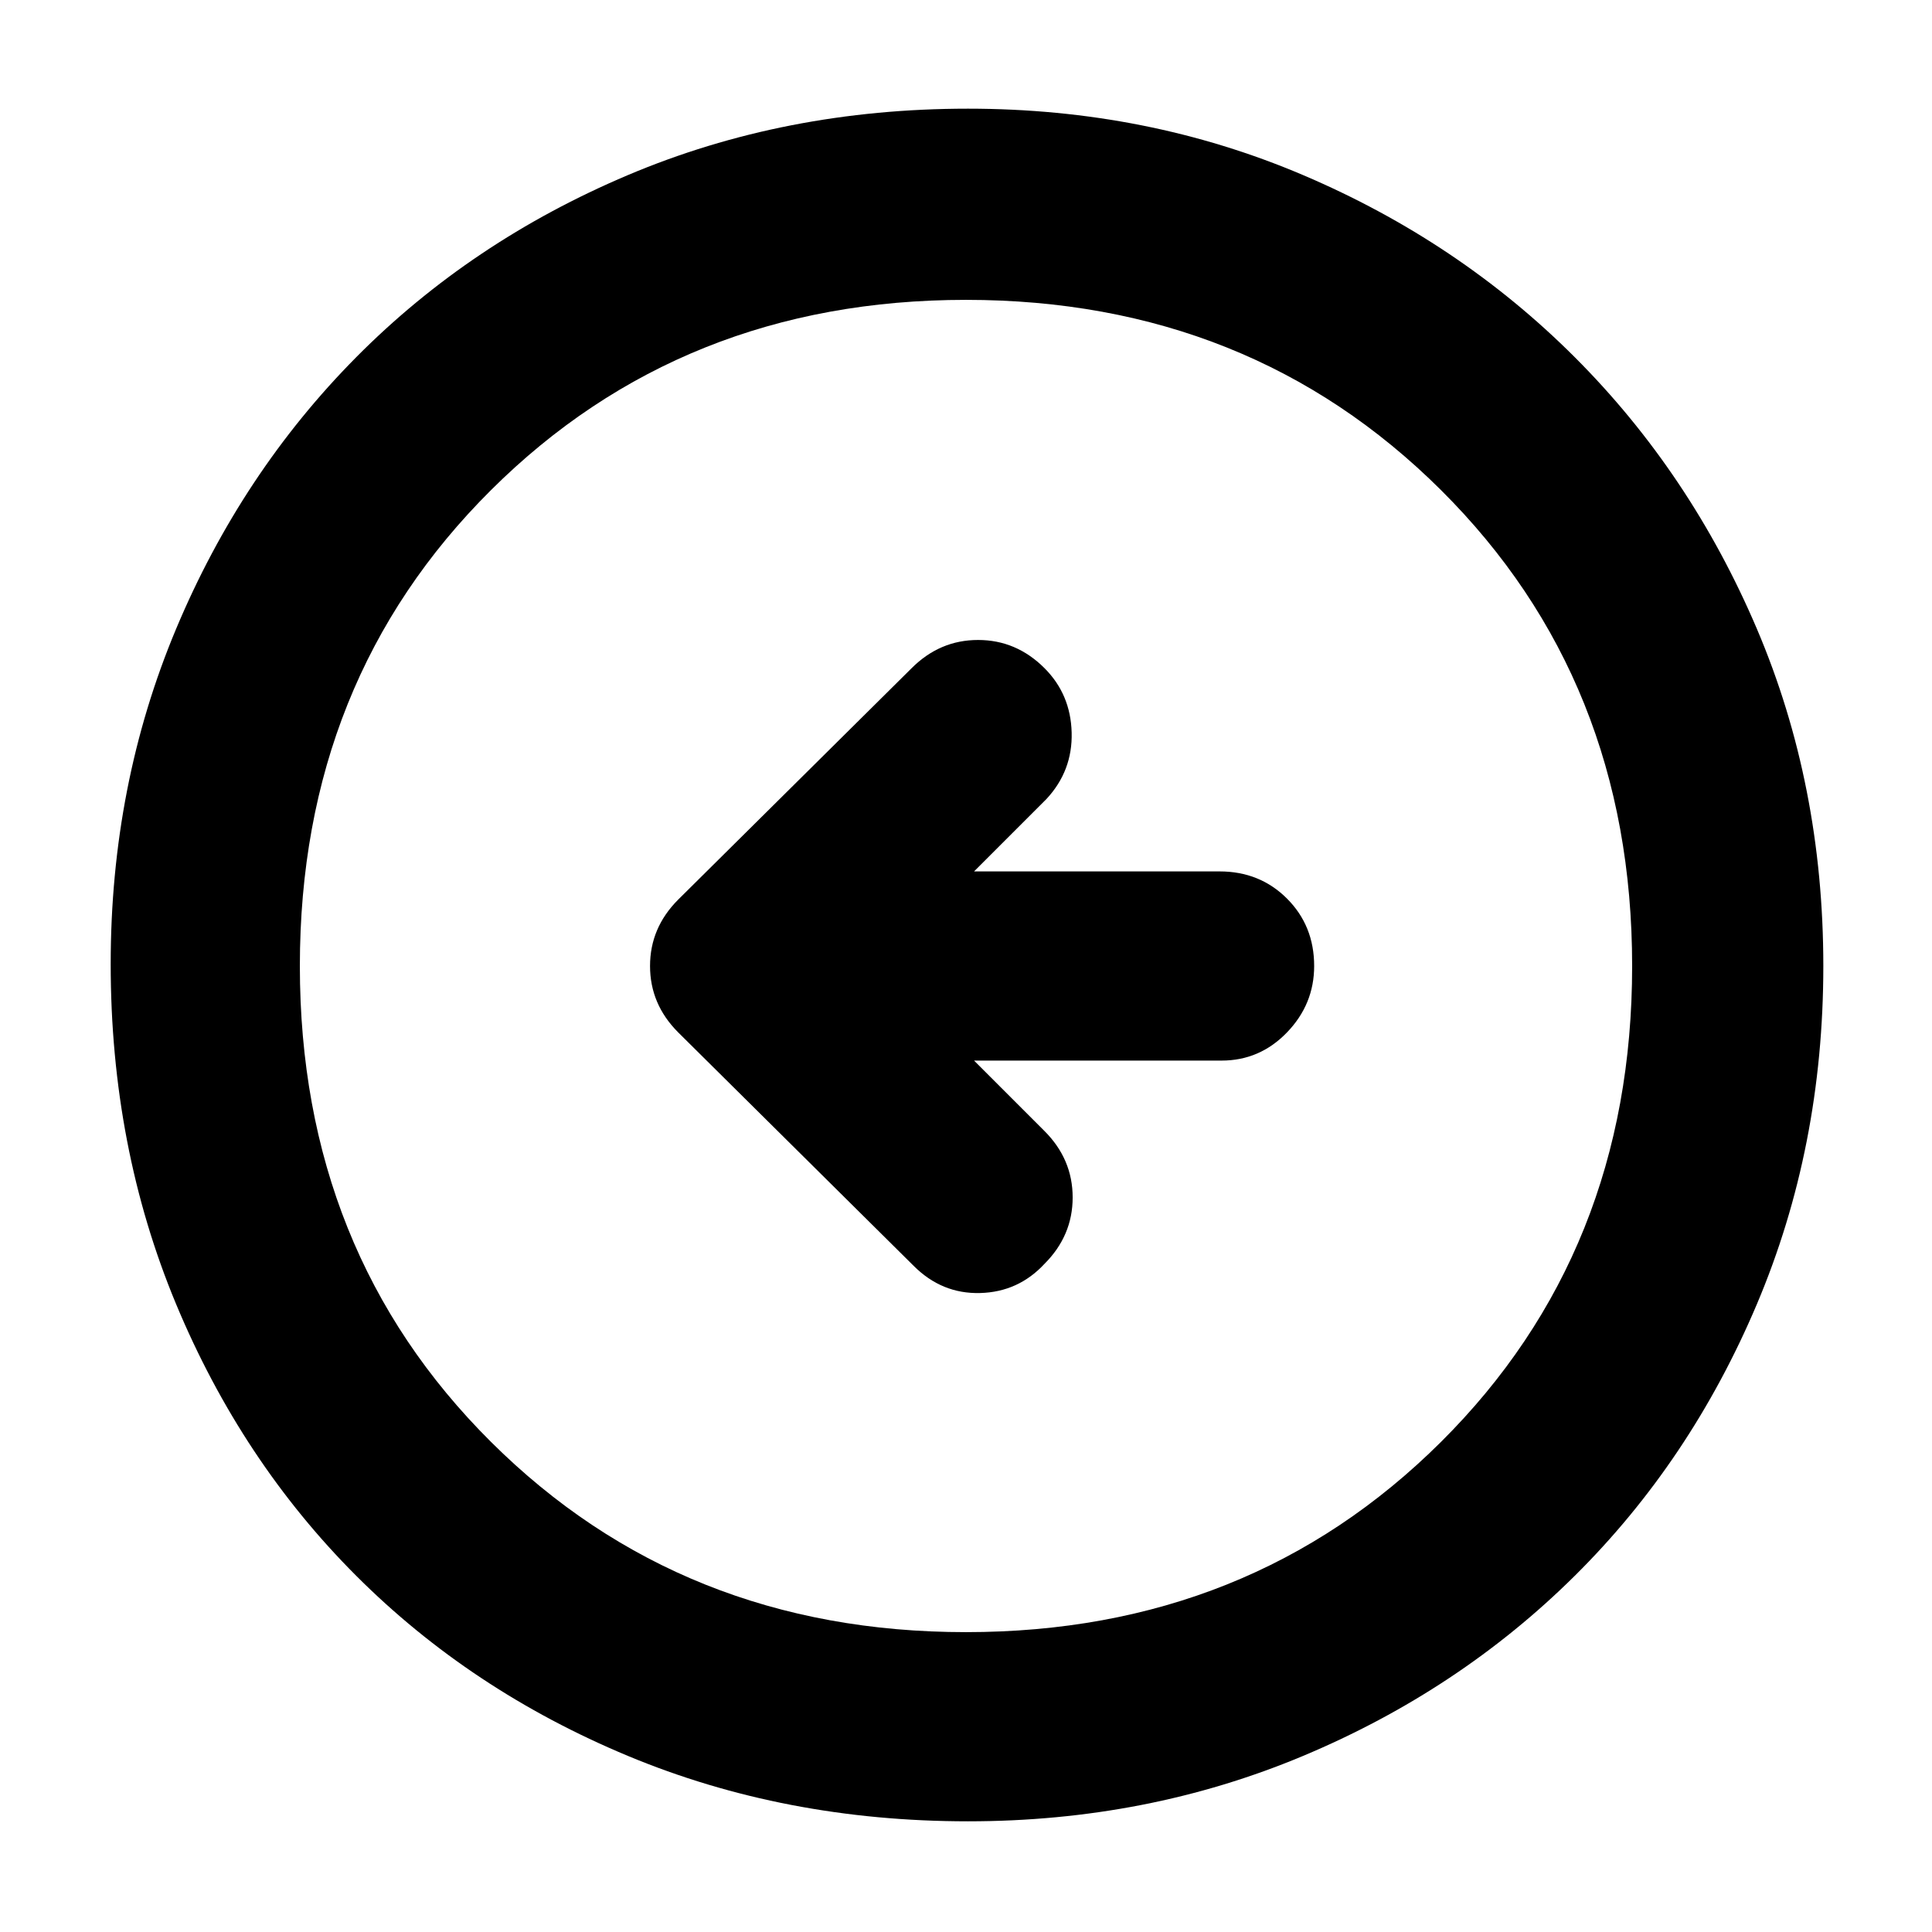 <svg xmlns="http://www.w3.org/2000/svg" height="48" width="48"><path d="M22.7 31.45Q23.4 32.15 24.35 32.125Q25.3 32.1 25.95 31.4Q26.65 30.7 26.65 29.75Q26.65 28.8 25.95 28.1L24.2 26.35H30.35Q31.3 26.35 31.975 25.65Q32.65 24.95 32.65 24Q32.65 23 31.975 22.325Q31.3 21.65 30.3 21.65H24.2L26 19.85Q26.65 19.15 26.625 18.2Q26.6 17.25 25.95 16.6Q25.25 15.9 24.3 15.9Q23.35 15.9 22.65 16.6L16.85 22.35Q16.15 23.05 16.15 24Q16.15 24.95 16.85 25.65ZM24.05 45.25Q19.5 45.25 15.6 43.625Q11.7 42 8.85 39.15Q6 36.3 4.375 32.4Q2.75 28.5 2.75 23.95Q2.75 19.5 4.375 15.625Q6 11.75 8.85 8.875Q11.7 6 15.6 4.35Q19.5 2.7 24.05 2.7Q28.5 2.7 32.375 4.35Q36.25 6 39.125 8.875Q42 11.75 43.65 15.625Q45.3 19.5 45.3 24Q45.3 28.5 43.65 32.4Q42 36.3 39.125 39.15Q36.25 42 32.375 43.625Q28.5 45.25 24.05 45.25ZM24 40.55Q31.05 40.55 35.8 35.825Q40.55 31.1 40.55 24Q40.55 16.9 35.8 12.175Q31.05 7.45 24 7.45Q16.95 7.45 12.2 12.175Q7.45 16.9 7.45 24Q7.45 31.1 12.2 35.825Q16.95 40.55 24 40.55ZM24 24Q24 24 24 24Q24 24 24 24Q24 24 24 24Q24 24 24 24Q24 24 24 24Q24 24 24 24Q24 24 24 24Q24 24 24 24Z"/></svg>